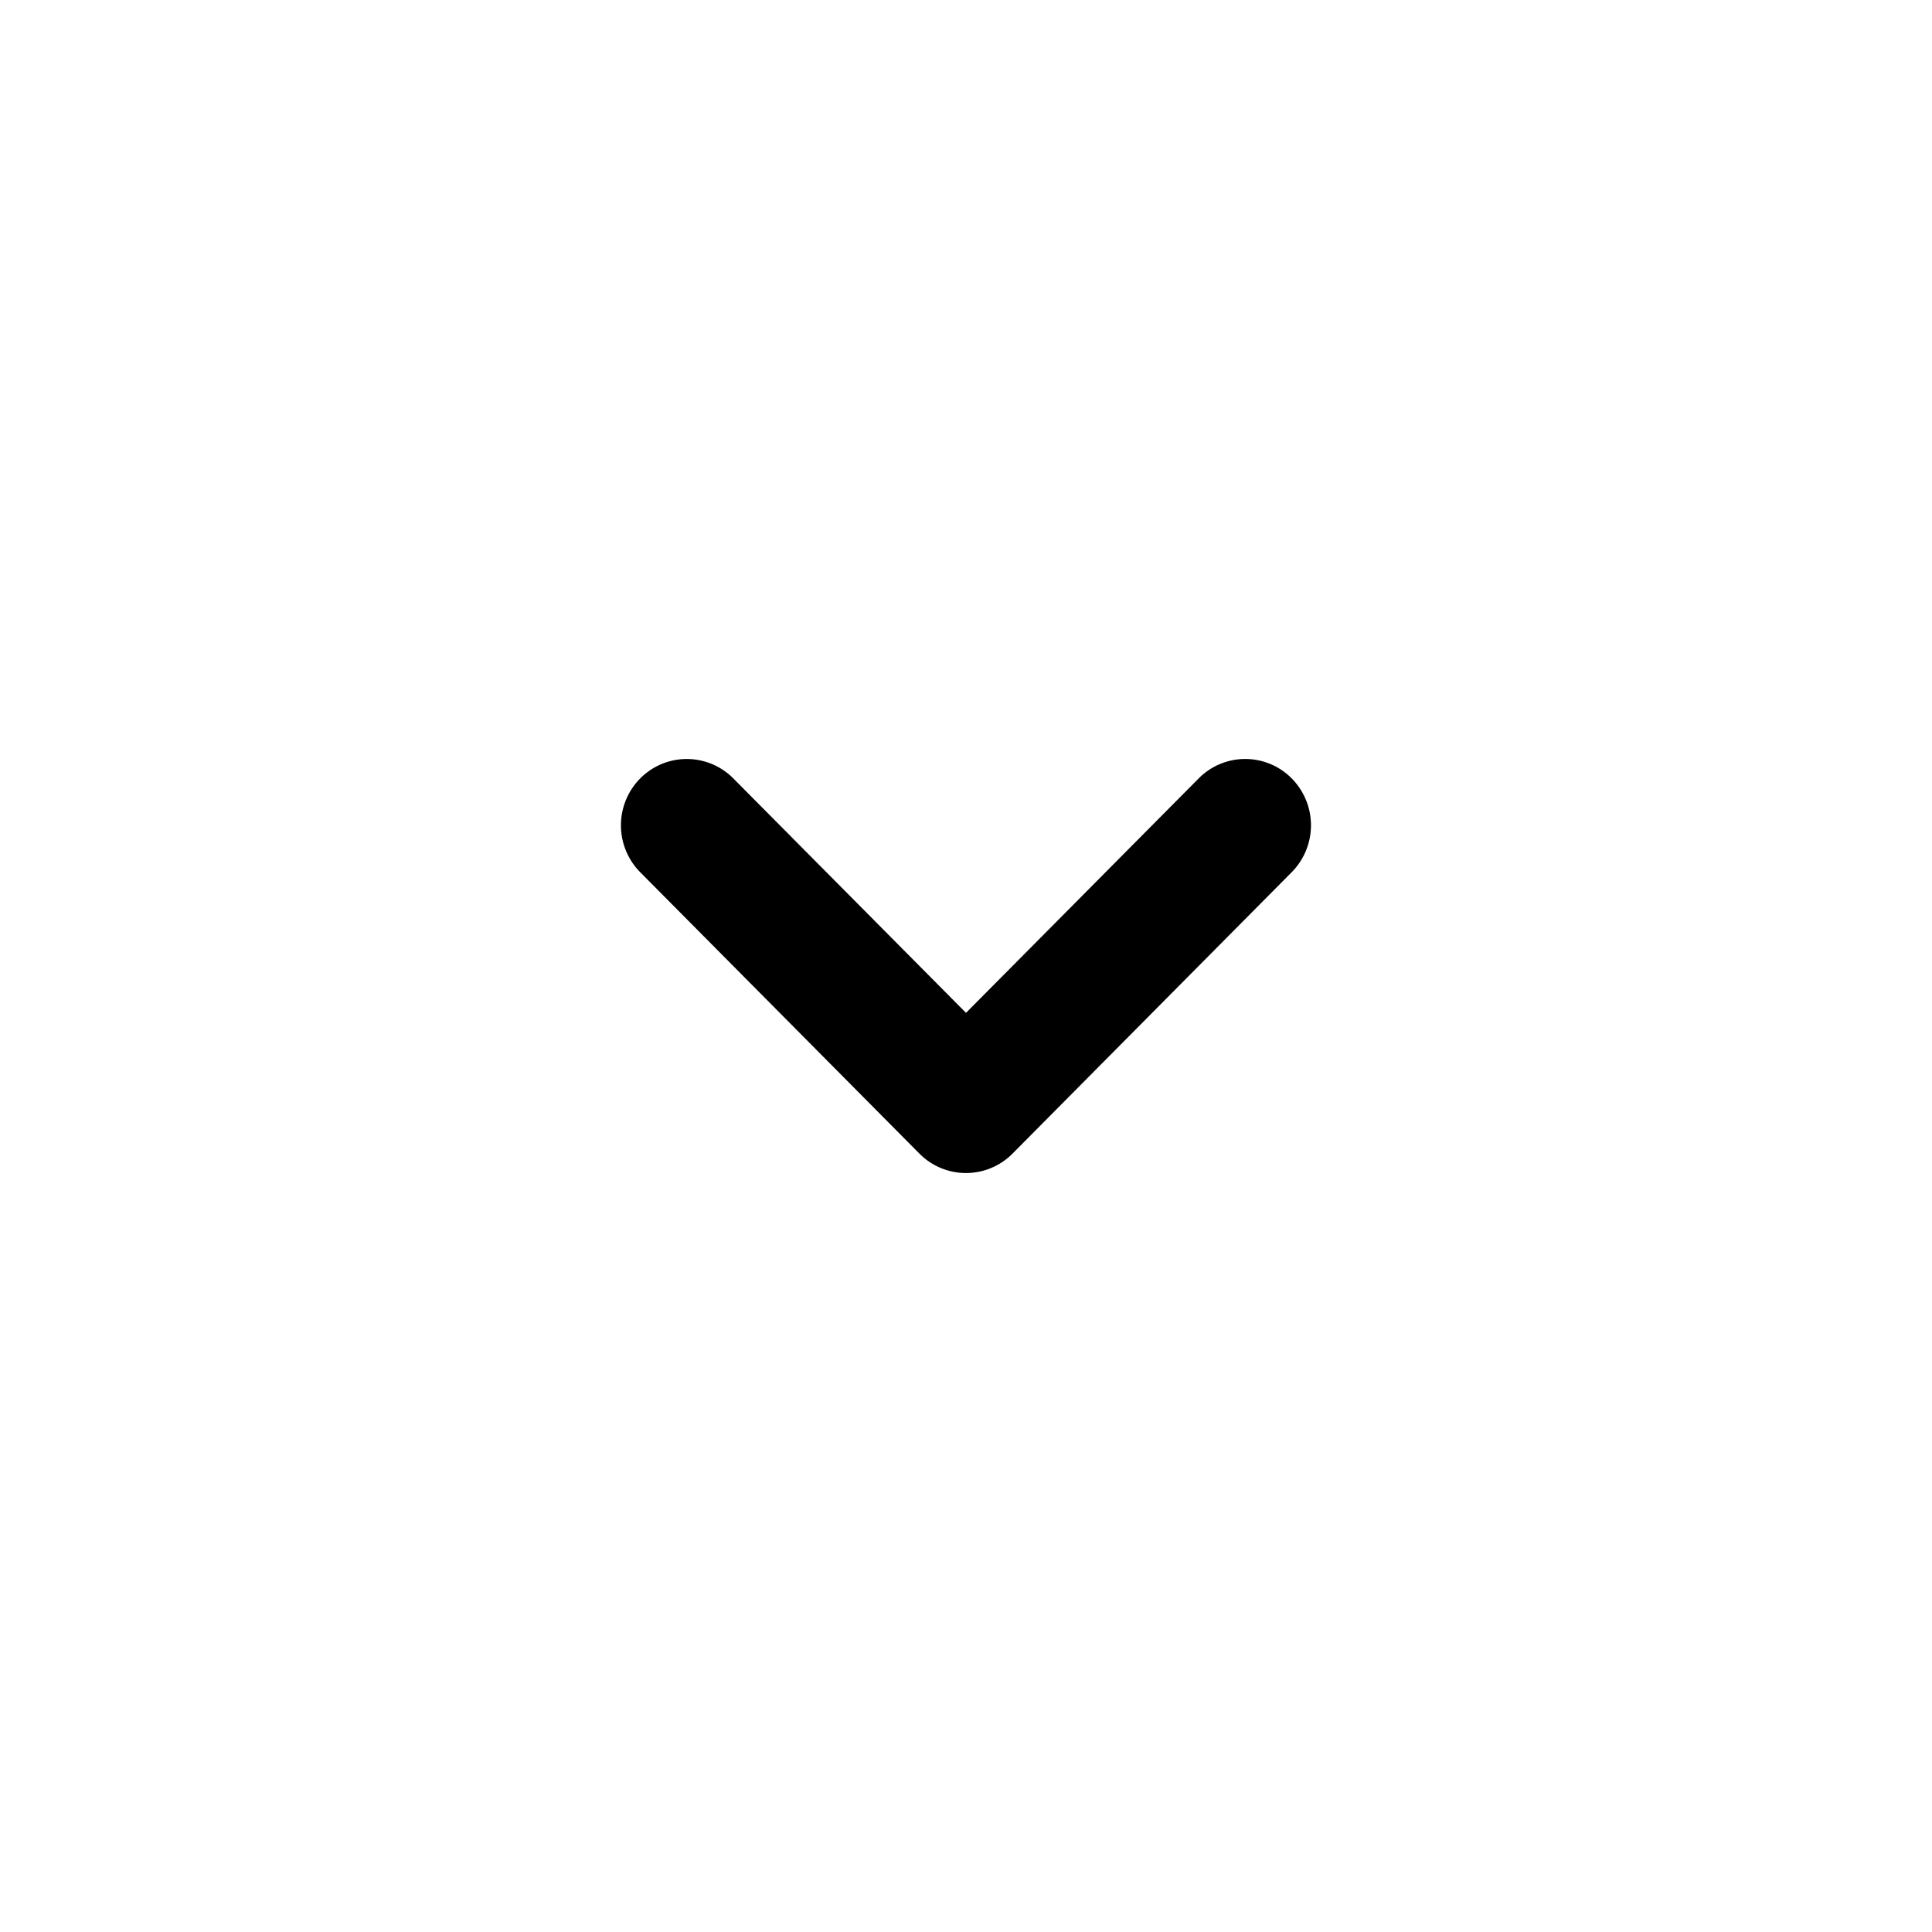 <svg xmlns="http://www.w3.org/2000/svg" viewBox="0 0 32 32"><path d="M21.395 12.893a1.083 1.083 0 0 0-1.541 0L16 16.776l-3.854-3.883a1.085 1.085 0 0 0-1.542 0 1.105 1.105 0 0 0 0 1.554l4.625 4.661a1.085 1.085 0 0 0 1.541 0l4.624-4.661a1.105 1.105 0 0 0 .001-1.554z"/></svg>